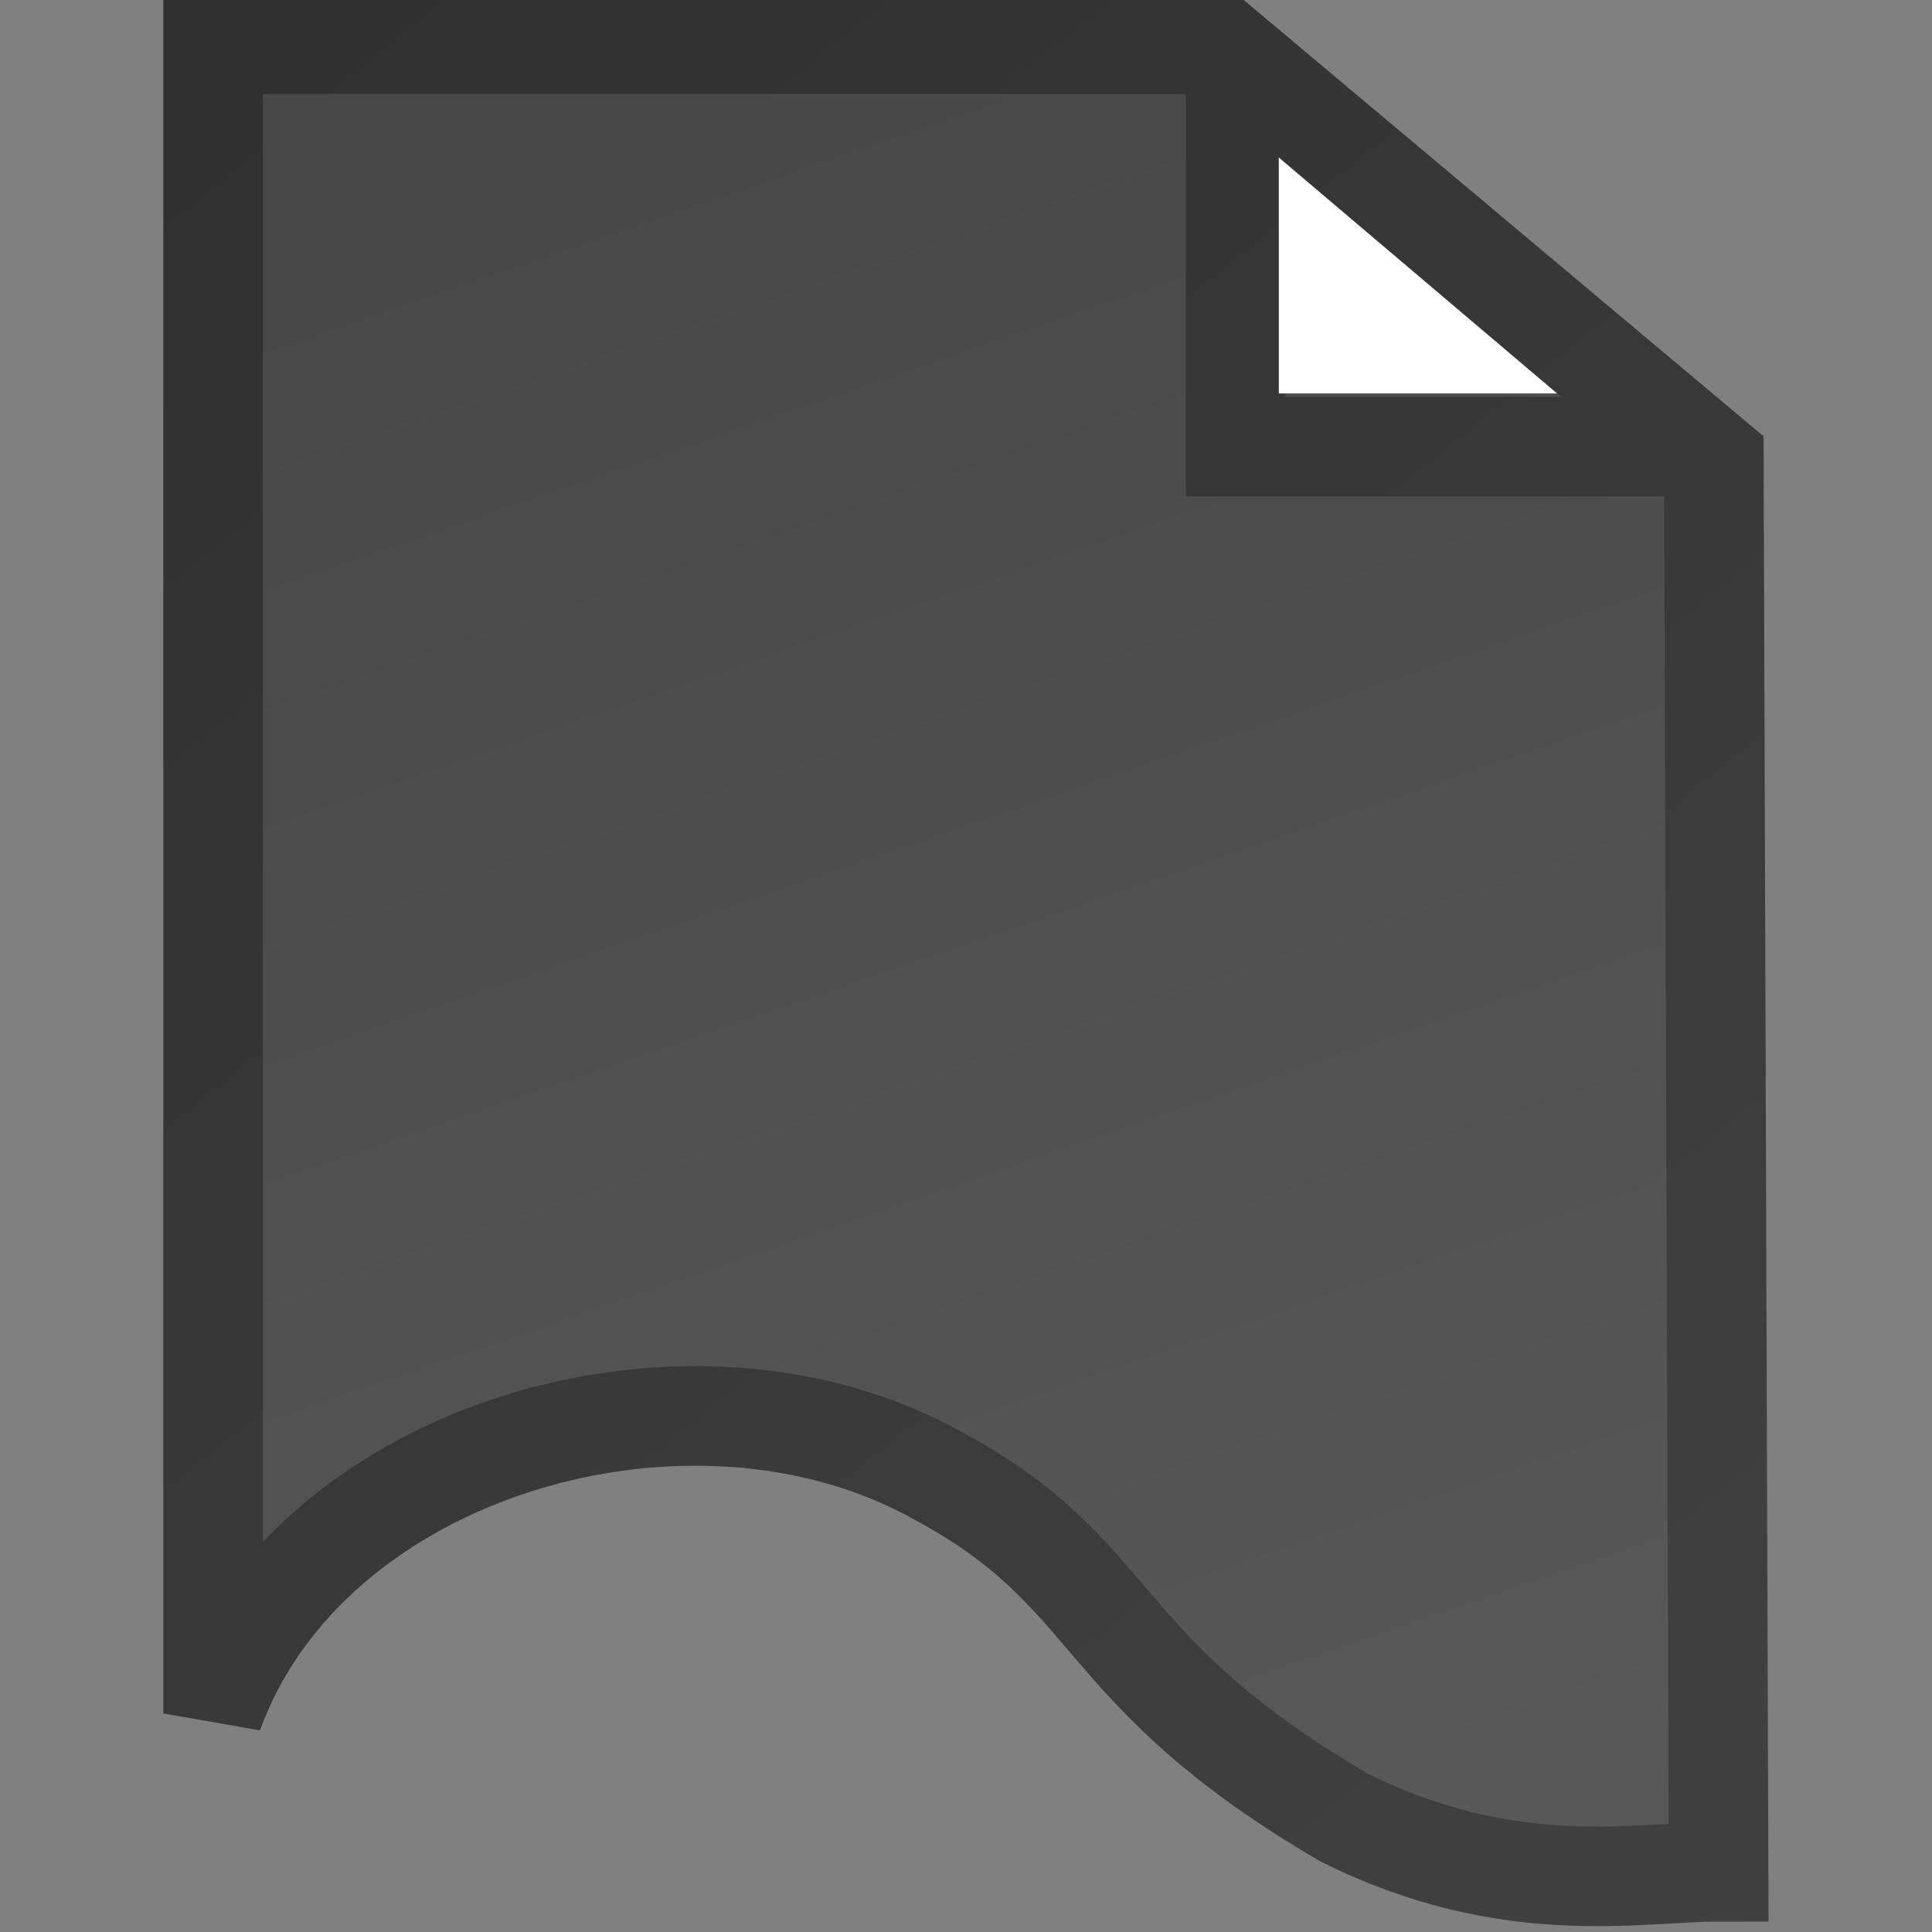 <?xml version="1.0" encoding="UTF-8" standalone="no"?>
<!-- Created with Inkscape (http://www.inkscape.org/) -->

<svg
   xmlns:osb="http://www.openswatchbook.org/uri/2009/osb"
   xmlns:dc="http://purl.org/dc/elements/1.1/"
   xmlns:cc="http://creativecommons.org/ns#"
   xmlns:rdf="http://www.w3.org/1999/02/22-rdf-syntax-ns#"
   xmlns:svg="http://www.w3.org/2000/svg"
   xmlns="http://www.w3.org/2000/svg"
   xmlns:xlink="http://www.w3.org/1999/xlink"
   xmlns:sodipodi="http://sodipodi.sourceforge.net/DTD/sodipodi-0.dtd"
   xmlns:inkscape="http://www.inkscape.org/namespaces/inkscape"
   width="32"
   height="32"
   id="svg2"
   version="1.1"
   inkscape:version="0.48.5 r10040"
   sodipodi:docname="Clippings32-48_v5_mac.svg"
   inkscape:export-filename="/Users/aecreations/Documents/Graphics/Inkscape/Clippings/clippings32.png"
   inkscape:export-xdpi="60"
   inkscape:export-ydpi="60">
  <rect width="100%" height="100%" fill="#808080" stroke="none"/>
  <defs
     id="defs4">
    <linearGradient
       id="linearGradient5375">
      <stop
         style="stop-color:#585858;stop-opacity:1;"
         offset="0"
         id="stop5377" />
      <stop
         style="stop-color:#484848;stop-opacity:1;"
         offset="1"
         id="stop5379" />
    </linearGradient>
    <linearGradient
       id="linearGradient5347"
       osb:paint="gradient">
      <stop
         style="stop-color:#000000;stop-opacity:1;"
         offset="0"
         id="stop5349" />
      <stop
         style="stop-color:#000000;stop-opacity:0;"
         offset="1"
         id="stop5351" />
    </linearGradient>
    <linearGradient
       id="linearGradient5329">
      <stop
         style="stop-color:#404040;stop-opacity:1;"
         offset="0"
         id="stop5331" />
      <stop
         style="stop-color:#303030;stop-opacity:1;"
         offset="1"
         id="stop5333" />
    </linearGradient>
    <linearGradient
       inkscape:collect="always"
       xlink:href="#linearGradient5329"
       id="linearGradient6082"
       gradientUnits="userSpaceOnUse"
       gradientTransform="matrix(1,0,0,0.993,-0.004,6.868)"
       x1="41.994"
       y1="1050.016"
       x2="6.215"
       y2="1006.311" />
    <linearGradient
       inkscape:collect="always"
       xlink:href="#linearGradient5375"
       id="linearGradient6084"
       gradientUnits="userSpaceOnUse"
       gradientTransform="matrix(1,0,0,0.993,-0.004,6.868)"
       spreadMethod="pad"
       x1="34.87"
       y1="1050.267"
       x2="20.088"
       y2="1007.351" />
    <linearGradient
       inkscape:collect="always"
       xlink:href="#linearGradient5375"
       id="linearGradient3770"
       gradientUnits="userSpaceOnUse"
       gradientTransform="matrix(1,0,0,0.993,-0.004,6.868)"
       spreadMethod="pad"
       x1="34.87"
       y1="1050.267"
       x2="20.088"
       y2="1007.351" />
    <linearGradient
       inkscape:collect="always"
       xlink:href="#linearGradient5329"
       id="linearGradient3772"
       gradientUnits="userSpaceOnUse"
       gradientTransform="matrix(1,0,0,0.993,-0.004,6.868)"
       x1="41.994"
       y1="1050.016"
       x2="6.215"
       y2="1006.311" />
  </defs>
  <sodipodi:namedview
     id="base"
     pagecolor="#ffffff"
     bordercolor="#666666"
     borderopacity="1.0"
     inkscape:pageopacity="0"
     inkscape:pageshadow="2"
     inkscape:zoom="11.313708"
     inkscape:cx="25.253528"
     inkscape:cy="18.292996"
     inkscape:document-units="px"
     inkscape:current-layer="layer1"
     showgrid="true"
     inkscape:window-width="1280"
     inkscape:window-height="682"
     inkscape:window-x="0"
     inkscape:window-y="0"
     inkscape:window-maximized="0"
     objecttolerance="20"
     gridtolerance="10"
     showborder="true"
     inkscape:snap-global="false">
    <inkscape:grid
       type="xygrid"
       id="grid3935"
       empspacing="1"
       visible="true"
       enabled="true"
       snapvisiblegridlinesonly="true"
       dotted="false"
       color="#8989ff"
       opacity="0.125" />
  </sodipodi:namedview>
  <g
     inkscape:label="Sheet of paper base"
     inkscape:groupmode="layer"
     id="layer1"
     transform="translate(0,-1020.362)"
     style="display:inline">
    <path
       style="fill:none;stroke:#000000;stroke-width:5;stroke-linecap:butt;stroke-linejoin:miter;stroke-miterlimit:4;stroke-opacity:1;stroke-dasharray:none"
       d="m 270,69.094 0,45 45,0"
       id="path4057"
       inkscape:connector-curvature="0"
       transform="translate(0,308.268)" />
    <g
       id="g3766"
       transform="matrix(0.66,0,0,0.66,0.005,357.463)">
      <path
         inkscape:export-ydpi="60"
         inkscape:export-xdpi="60"
         sodipodi:nodetypes="ccccccccccc"
         inkscape:connector-curvature="0"
         d="m 31.001,1005.667 0,9.934 12.002,0 m -37.662,-10.099 0,41.89 c 2.423,-6.694 12.013,-9.424 18.197,-5.961 4.603,2.473 3.809,4.843 10.182,8.573 4.138,2.061 7.34,1.362 9.401,1.362 l -0.119,-35.44 -12.42,-10.424 z"
         style="fill:url(#linearGradient3770);fill-opacity:1;stroke:url(#linearGradient3772);stroke-width:2.5;stroke-linecap:butt;stroke-linejoin:miter;stroke-miterlimit:4;stroke-opacity:1;stroke-dasharray:none"
         id="path3849" />
      <path
         transform="translate(0,1004.362)"
         inkscape:connector-curvature="0"
         id="path4191"
         d="m 32.085,3.983 0,5.922 6.983,0 z"
         style="fill:#ffffff;fill-opacity:1;stroke:none" />
    </g>
  </g>
  <g
     inkscape:groupmode="layer"
     id="layer2"
     inkscape:label="Dogear"
     style="display:inline"
     transform="translate(0,-712.094)" />
</svg>
